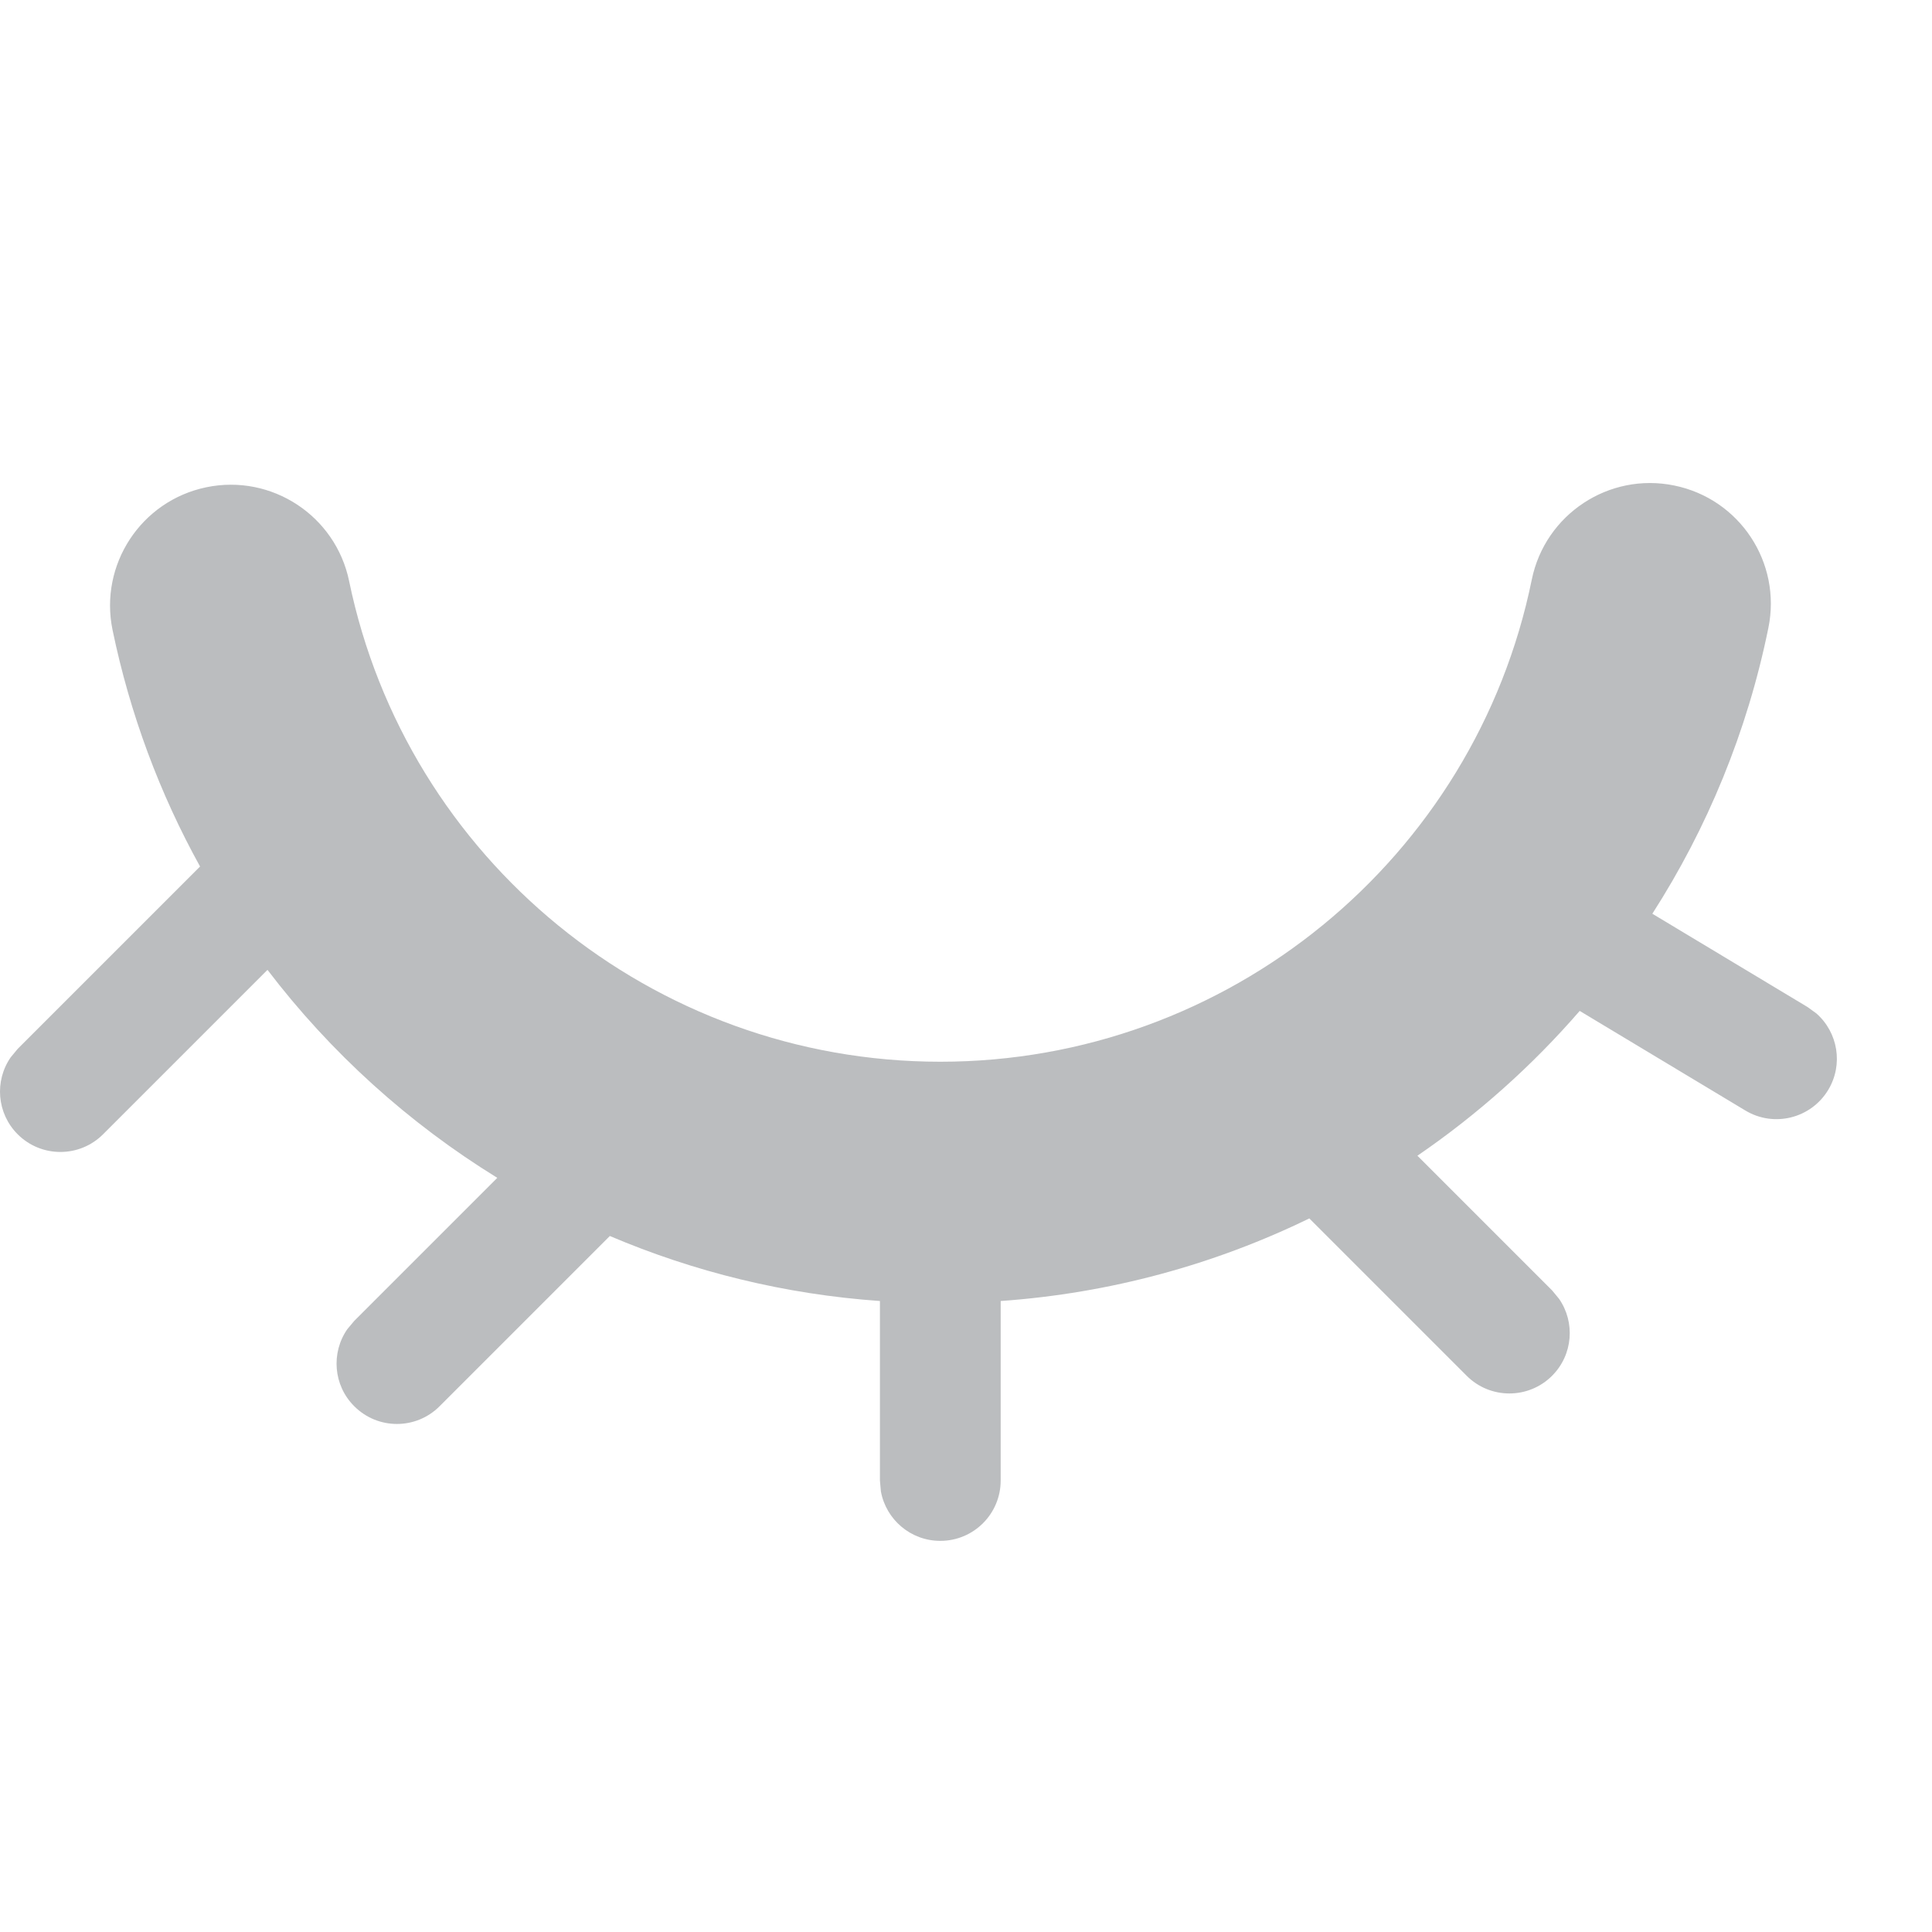 <svg width="20" height="20" viewBox="0 0 20 20" fill="none" xmlns="http://www.w3.org/2000/svg">
<g id="1.&#233;&#128;&#154;&#231;&#148;&#168;&#231;&#187;&#132;&#228;&#187;&#182;/2.Icon&#229;&#155;&#190;&#230;&#160;&#135;/1.Outlined&#231;&#186;&#191;&#230;&#128;&#167;/&#231;&#148;&#168;&#230;&#136;&#183;">
<path id="&#229;&#189;&#162;&#231;&#138;&#182;&#231;&#187;&#147;&#229;&#144;&#136;&#229;&#164;&#135;&#228;&#187;&#189;" fill-rule="evenodd" clip-rule="evenodd" d="M17.332 5.026C16.656 4.887 15.995 5.324 15.857 6C15.268 8.885 12.716 10.991 9.734 10.991C6.757 10.991 4.209 8.892 3.614 6.015C3.474 5.339 2.812 4.904 2.136 5.044C1.46 5.184 1.026 5.845 1.165 6.521C1.346 7.395 1.655 8.218 2.071 8.97L0.183 10.858L0.111 10.945C-0.058 11.188 -0.034 11.525 0.183 11.742C0.427 11.986 0.823 11.986 1.067 11.742L2.769 10.04C3.423 10.898 4.231 11.628 5.148 12.193L3.667 13.674L3.595 13.76C3.426 14.004 3.45 14.341 3.667 14.557C3.911 14.802 4.307 14.802 4.551 14.557L6.313 12.795C7.185 13.166 8.126 13.399 9.109 13.468V15.326L9.119 15.439C9.172 15.73 9.427 15.951 9.734 15.951C10.079 15.951 10.359 15.672 10.359 15.326V13.468C11.493 13.388 12.574 13.09 13.554 12.613L15.183 14.242C15.427 14.486 15.823 14.486 16.067 14.242C16.284 14.025 16.308 13.688 16.139 13.445L16.067 13.358L14.673 11.964C15.294 11.539 15.859 11.035 16.353 10.465L18.068 11.496C18.364 11.674 18.748 11.578 18.926 11.282C19.084 11.019 19.026 10.687 18.803 10.491L18.712 10.425L17.105 9.459C17.673 8.574 18.087 7.576 18.306 6.501C18.445 5.824 18.009 5.164 17.332 5.026Z" fill="#BBBDBF"/>
</g>
</svg>
